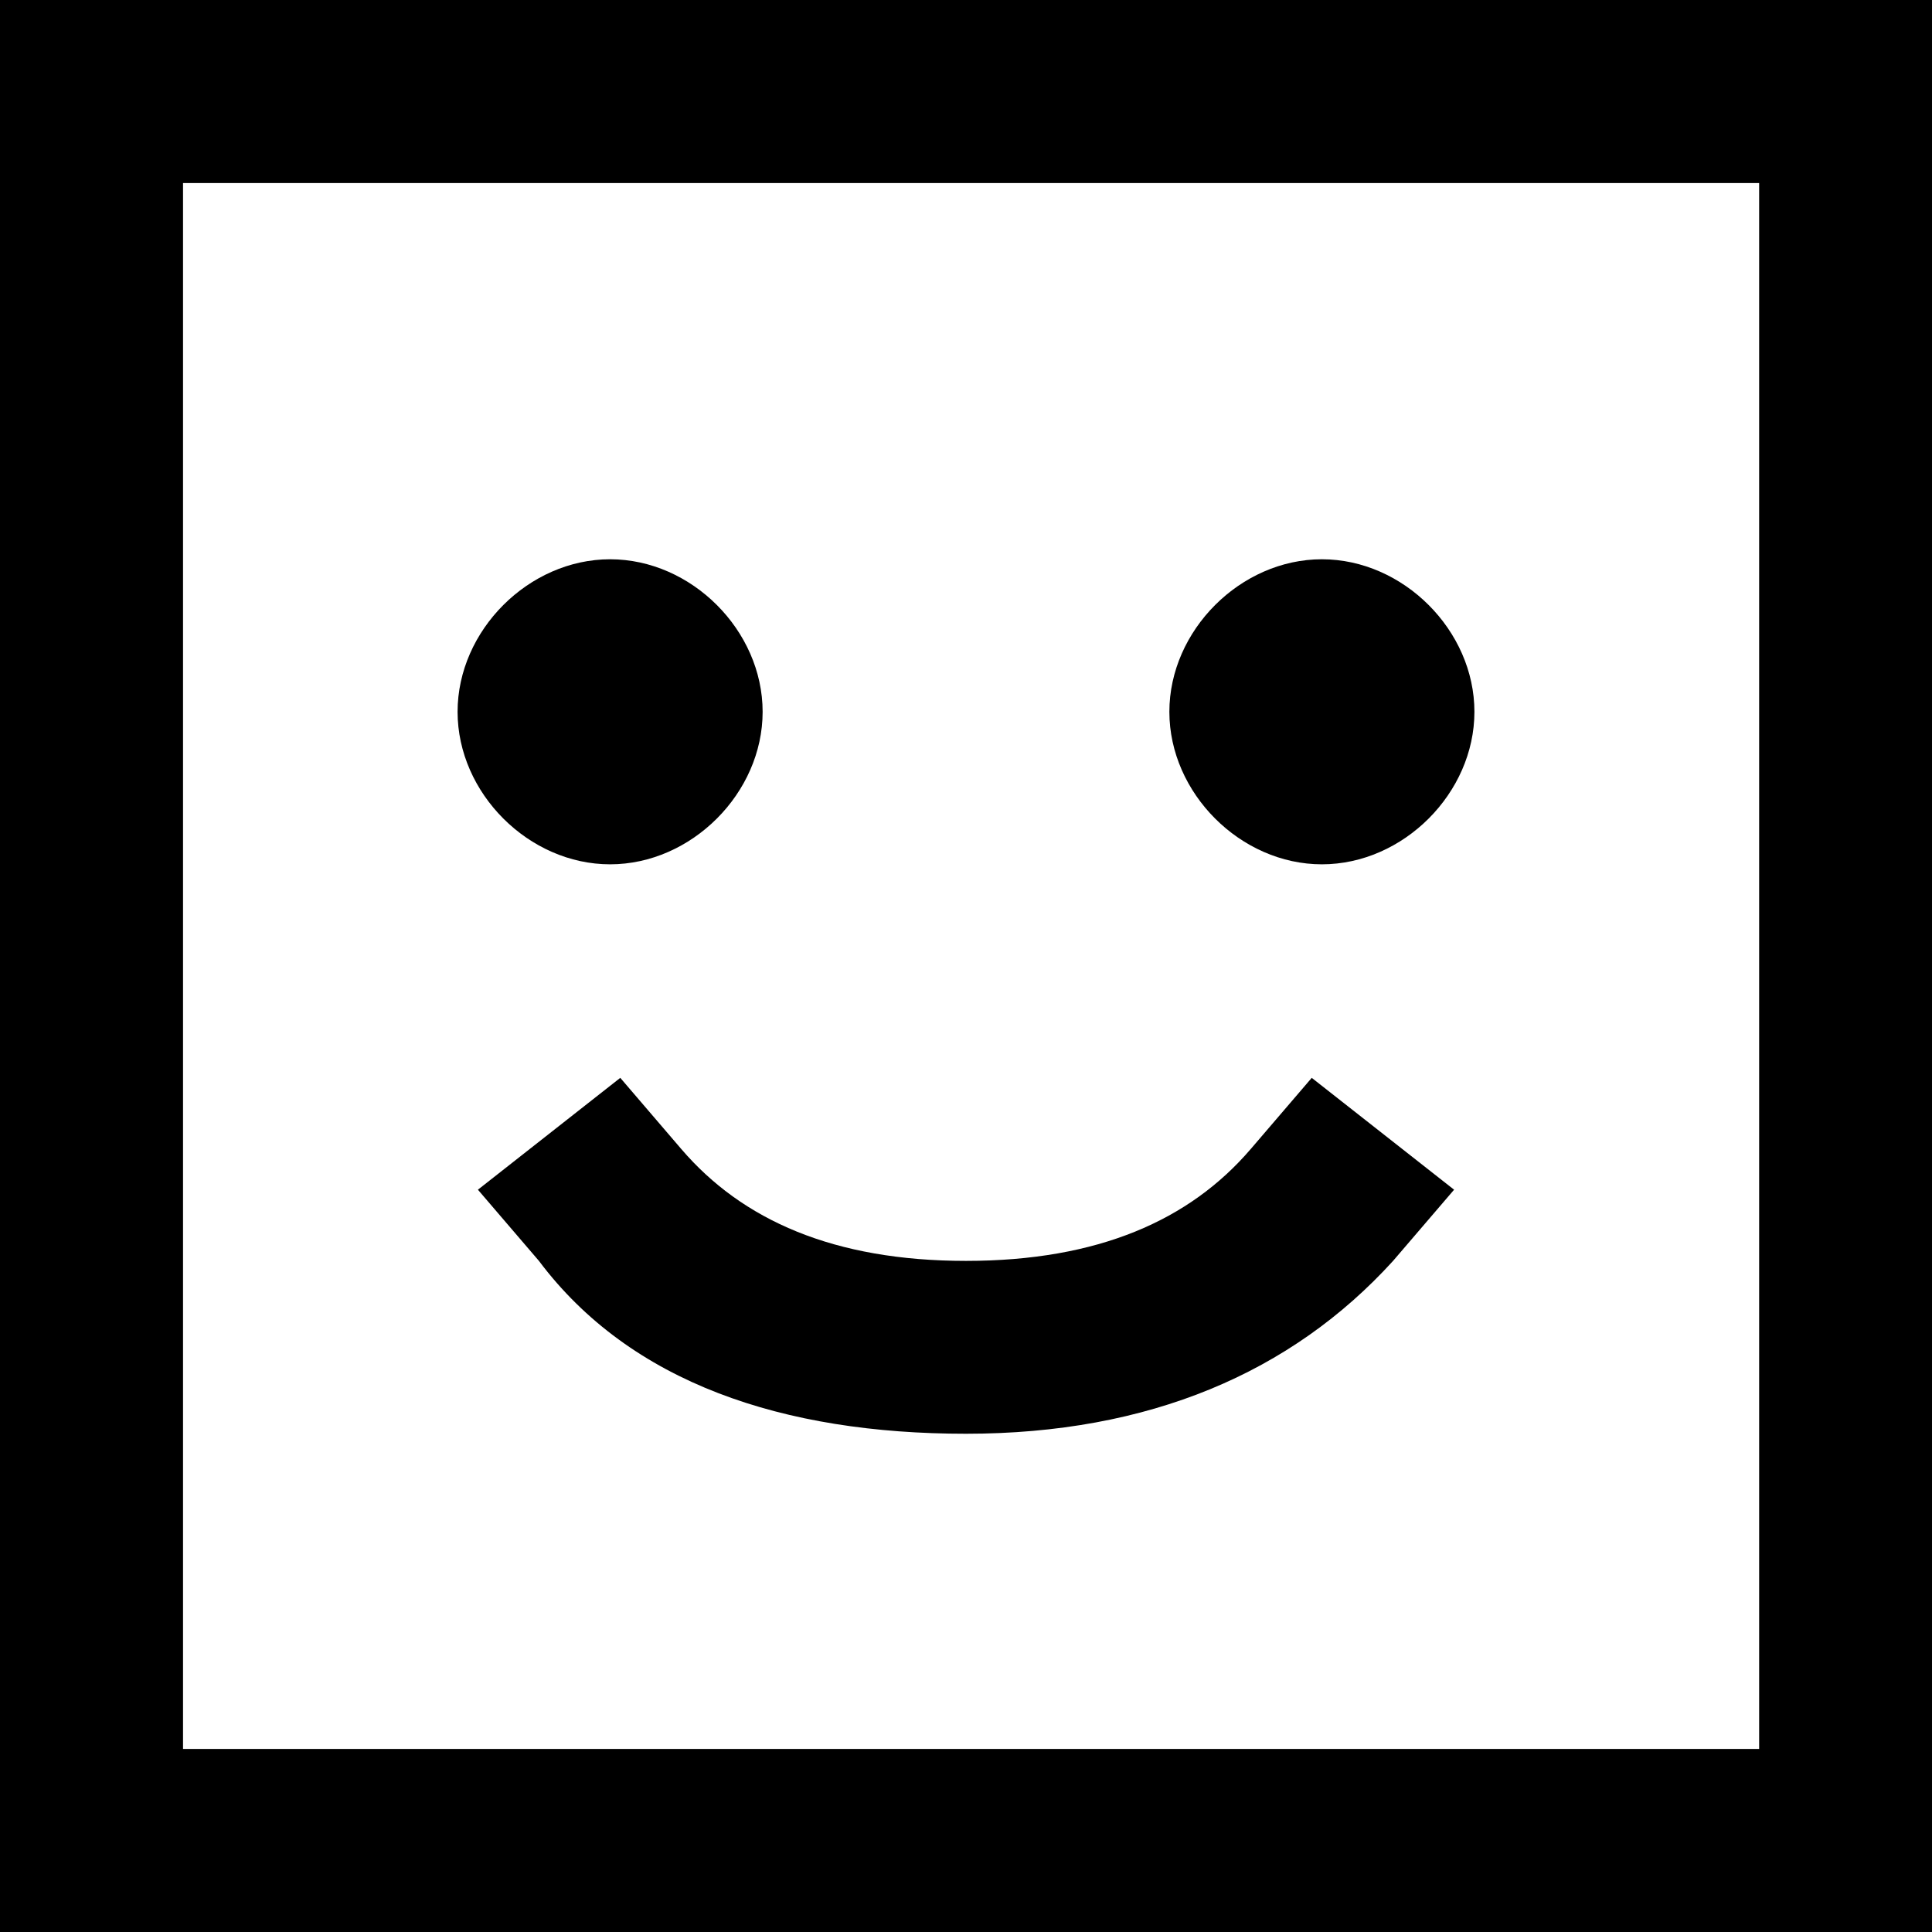 <?xml version="1.0" encoding="utf-8"?>
<!-- Generator: Adobe Illustrator 25.2.1, SVG Export Plug-In . SVG Version: 6.00 Build 0)  -->
<svg version="1.1" id="Layer_1" xmlns="http://www.w3.org/2000/svg" xmlns:xlink="http://www.w3.org/1999/xlink" x="25px"
     y="25px" color="blue"
     viewBox="0 0 19 19" style="enable-background:new 0 0 19 19;" xml:space="preserve">
<g>
	<g>
		<path d="M6.1,10.6l-1.4,1.1l0.6,0.7c0.9,1.2,2.4,1.7,4.2,1.7c1.8,0,3.2-0.6,4.2-1.7l0.6-0.7l-1.4-1.1l-0.6,0.7
			c-0.6,0.7-1.5,1.1-2.8,1.1c-1.3,0-2.2-0.4-2.8-1.1L6.1,10.6z M6,8.5c0.8,0,1.5-0.7,1.5-1.5c0-0.8-0.7-1.5-1.5-1.5S4.5,6.2,4.5,7
			C4.5,7.8,5.2,8.5,6,8.5z M13,8.5c0.8,0,1.5-0.7,1.5-1.5c0-0.8-0.7-1.5-1.5-1.5S11.5,6.2,11.5,7C11.5,7.8,12.2,8.5,13,8.5z M17.2,0
			H1.8H0v1.8v15.5V19h1.8h15.5H19v-1.8V1.8V0H17.2z M17.2,17.2H1.8V1.8h15.5V17.2z"/>
	</g>
</g>
</svg>
